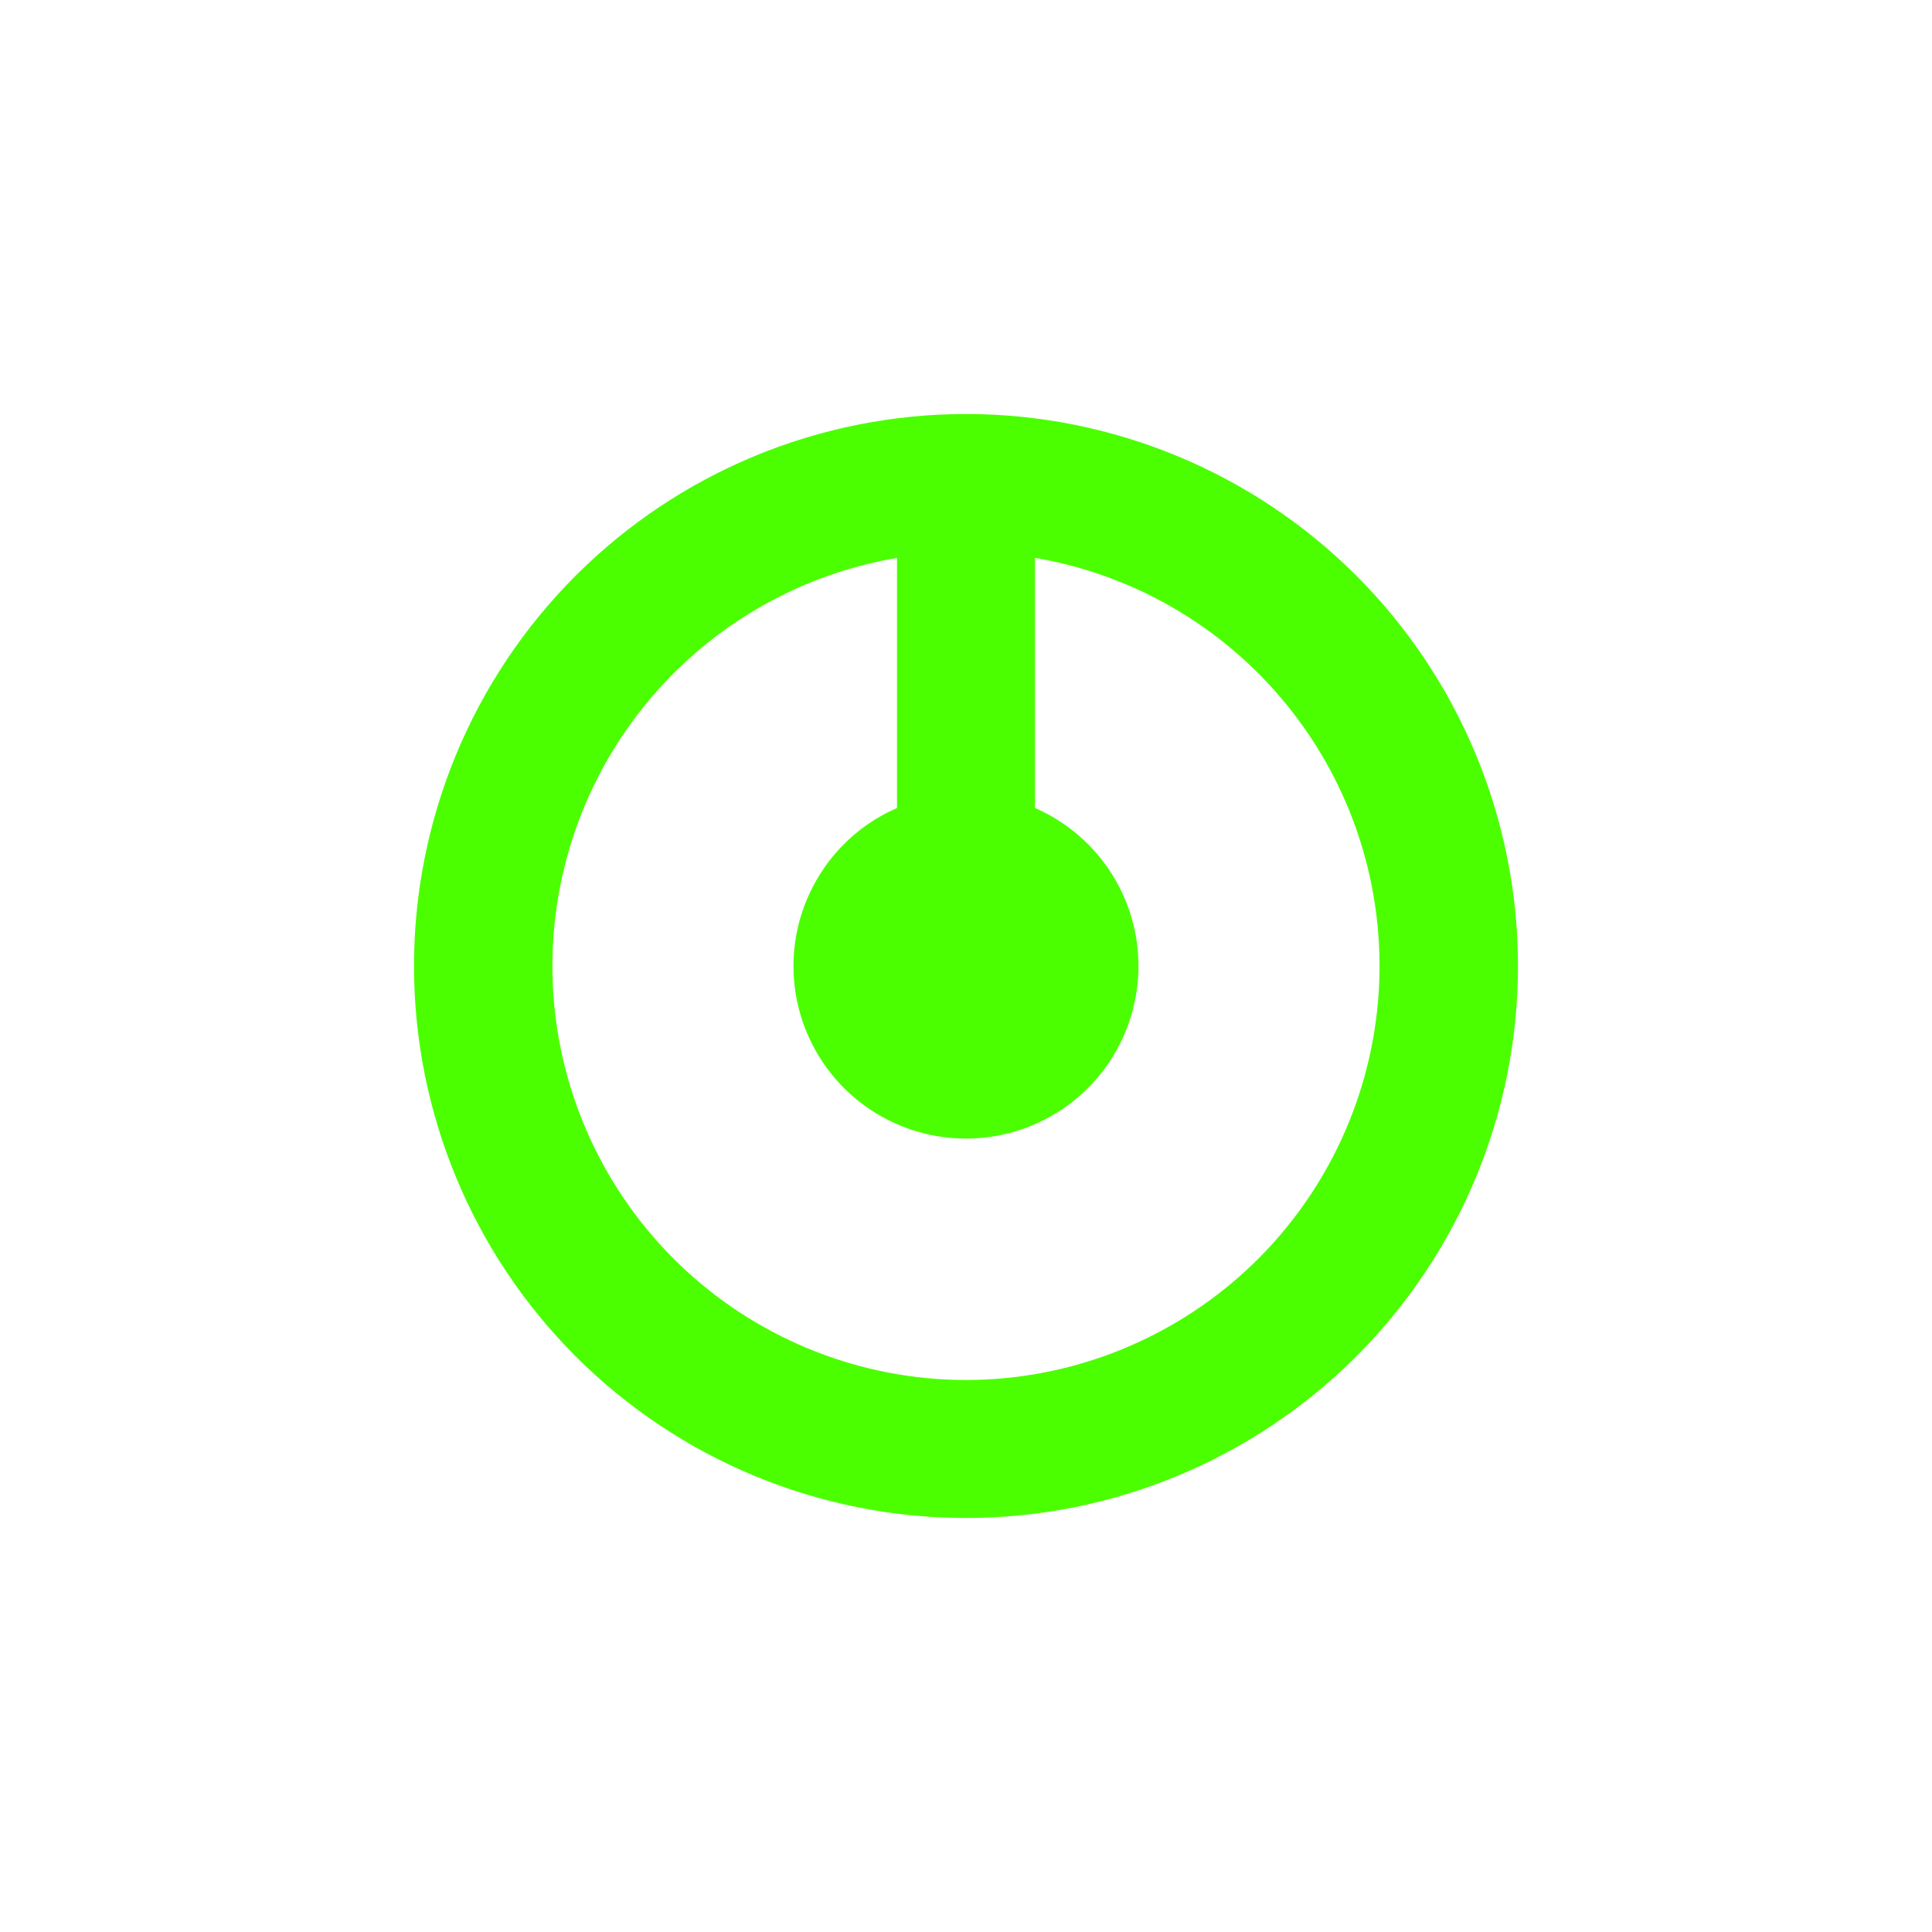 <svg width="24" height="24" viewBox="0 0 24 24" fill="none" xmlns="http://www.w3.org/2000/svg">
<path fill-rule="evenodd" clip-rule="evenodd" d="M12 17.143C13.288 17.142 14.529 16.656 15.477 15.784C16.425 14.911 17.011 13.714 17.119 12.43C17.227 11.146 16.849 9.868 16.059 8.85C15.27 7.831 14.127 7.146 12.857 6.93V10.037C13.308 10.234 13.678 10.58 13.904 11.018C14.13 11.455 14.198 11.957 14.097 12.439C13.997 12.921 13.733 13.353 13.351 13.664C12.969 13.974 12.492 14.144 12 14.144C11.507 14.144 11.03 13.974 10.648 13.664C10.266 13.353 10.003 12.921 9.902 12.439C9.801 11.957 9.87 11.455 10.096 11.018C10.322 10.58 10.691 10.234 11.143 10.037V6.93C9.872 7.146 8.729 7.831 7.94 8.85C7.151 9.868 6.773 11.146 6.88 12.43C6.988 13.714 7.574 14.911 8.522 15.784C9.47 16.656 10.711 17.142 12 17.143ZM12 18.857C13.818 18.857 15.562 18.135 16.849 16.849C18.134 15.563 18.857 13.819 18.857 12C18.857 10.181 18.134 8.437 16.849 7.151C15.562 5.865 13.818 5.143 12 5.143C10.181 5.143 8.437 5.865 7.151 7.151C5.865 8.437 5.143 10.181 5.143 12C5.143 13.819 5.865 15.563 7.151 16.849C8.437 18.135 10.181 18.857 12 18.857Z" fill="#4BFF00"/>
</svg>
